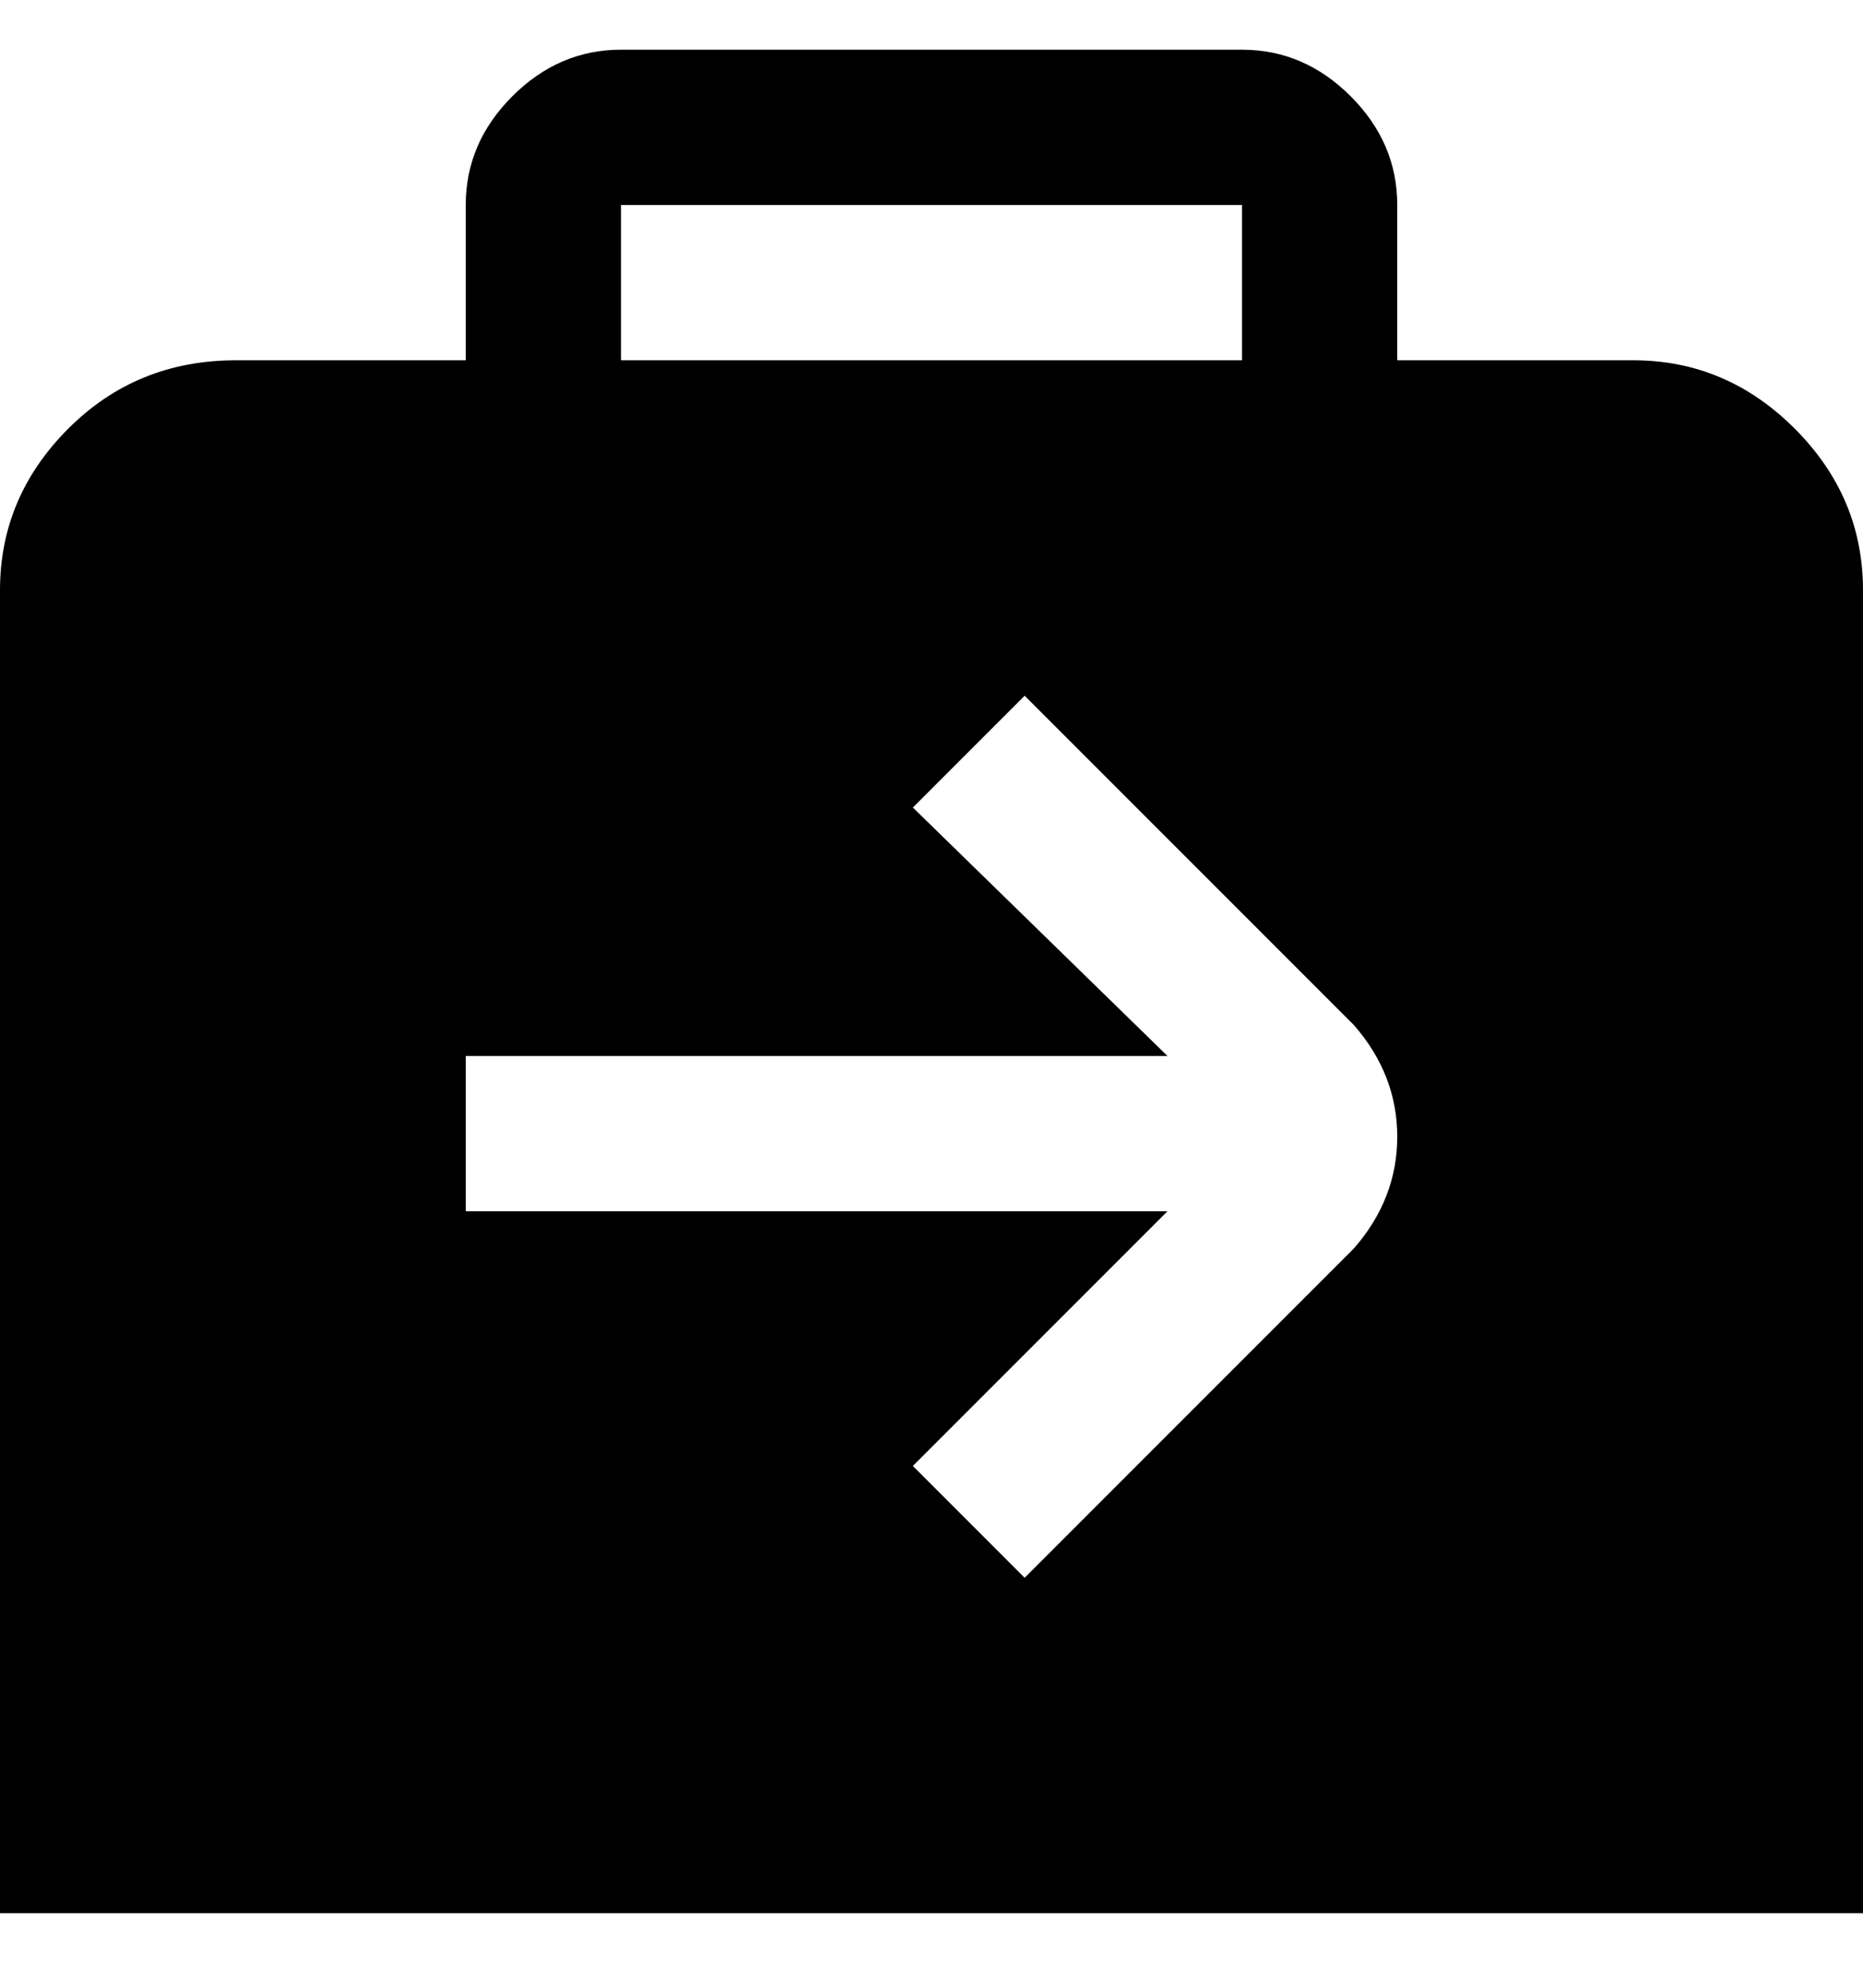 <svg viewBox="0 0 300 320" xmlns="http://www.w3.org/2000/svg"><path d="M263 58h-38V33q0-10-7.5-17.5T200 8H100q-10 0-17.5 7.5T75 33v25H38q-16 0-27 11T0 95v213h300V95q0-15-11-26t-26-11zM100 33h100v25H100V33zm118 168l-53 53-18-18 41-41H75v-25h113l-41-40 18-18 53 53q7 8 7 18t-7 18z"/></svg>